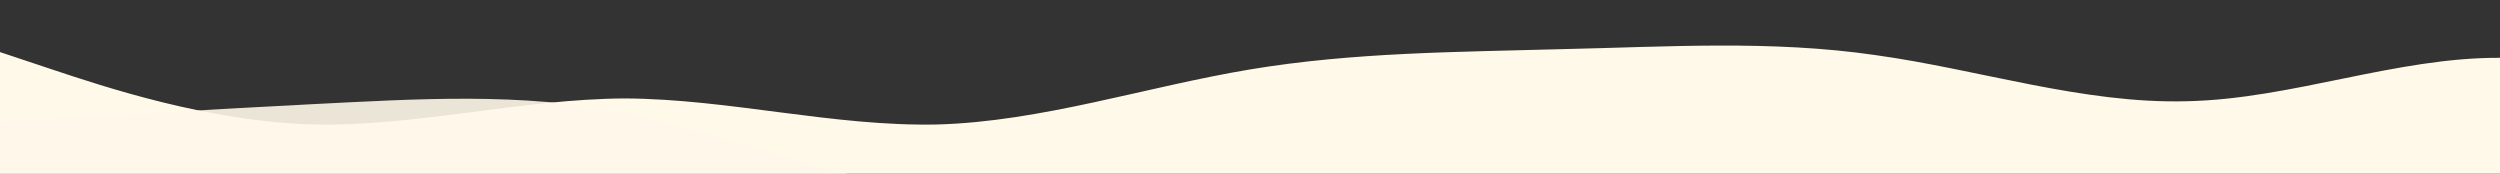 <?xml version="1.0" standalone="no"?>
<svg xmlns:xlink="http://www.w3.org/1999/xlink" id="wave" style="transform:rotate(180deg); transition: 0.3s" viewBox="0 0 1440 100" version="1.1" xmlns="http://www.w3.org/2000/svg"><rect x="0" y="0" width="1440" height="100" fill="#333333" stroke="none"/><defs><linearGradient id="sw-gradient-0" x1="0" x2="0" y1="1" y2="0"><stop stop-color="rgba(255, 249, 234, 1)" offset="0%"/><stop stop-color="rgba(255, 249, 234, 1)" offset="100%"/></linearGradient></defs><path style="transform:translate(0, 0px); opacity:1" fill="url(#sw-gradient-0)" d="M0,30L30,40C60,50,120,70,180,71.7C240,73,300,57,360,56.7C420,57,480,73,540,71.7C600,70,660,50,720,40C780,30,840,30,900,28.3C960,27,1020,23,1080,31.7C1140,40,1200,60,1260,58.3C1320,57,1380,33,1440,33.3C1500,33,1560,57,1620,60C1680,63,1740,47,1800,41.7C1860,37,1920,43,1980,43.3C2040,43,2100,37,2160,33.3C2220,30,2280,30,2340,30C2400,30,2460,30,2520,36.7C2580,43,2640,57,2700,58.3C2760,60,2820,50,2880,41.7C2940,33,3000,27,3060,23.3C3120,20,3180,20,3240,25C3300,30,3360,40,3420,48.3C3480,57,3540,63,3600,66.7C3660,70,3720,70,3780,68.3C3840,67,3900,63,3960,56.7C4020,50,4080,40,4140,30C4200,20,4260,10,4290,5L4320,0L4320,100L4290,100C4260,100,4200,100,4140,100C4080,100,4020,100,3960,100C3900,100,3840,100,3780,100C3720,100,3660,100,3600,100C3540,100,3480,100,3420,100C3360,100,3300,100,3240,100C3180,100,3120,100,3060,100C3000,100,2940,100,2880,100C2820,100,2760,100,2700,100C2640,100,2580,100,2520,100C2460,100,2400,100,2340,100C2280,100,2220,100,2160,100C2100,100,2040,100,1980,100C1920,100,1860,100,1800,100C1740,100,1680,100,1620,100C1560,100,1500,100,1440,100C1380,100,1320,100,1260,100C1200,100,1140,100,1080,100C1020,100,960,100,900,100C840,100,780,100,720,100C660,100,600,100,540,100C480,100,420,100,360,100C300,100,240,100,180,100C120,100,60,100,30,100L0,100Z"/><defs><linearGradient id="sw-gradient-1" x1="0" x2="0" y1="1" y2="0"><stop stop-color="rgba(255, 249, 234, 1)" offset="0%"/><stop stop-color="rgba(255, 249, 234, 1)" offset="100%"/></linearGradient></defs><path style="transform:translate(0, 50px); opacity:0.9" fill="url(#sw-gradient-1)" d="M0,20L30,18.3C60,17,120,13,180,10C240,7,300,3,360,15C420,27,480,53,540,60C600,67,660,53,720,51.7C780,50,840,60,900,66.7C960,73,1020,77,1080,71.7C1140,67,1200,53,1260,55C1320,57,1380,73,1440,71.7C1500,70,1560,50,1620,46.7C1680,43,1740,57,1800,51.7C1860,47,1920,23,1980,25C2040,27,2100,53,2160,58.3C2220,63,2280,47,2340,35C2400,23,2460,17,2520,11.7C2580,7,2640,3,2700,5C2760,7,2820,13,2880,26.7C2940,40,3000,60,3060,63.3C3120,67,3180,53,3240,50C3300,47,3360,53,3420,51.7C3480,50,3540,40,3600,36.7C3660,33,3720,37,3780,35C3840,33,3900,27,3960,31.7C4020,37,4080,53,4140,65C4200,77,4260,83,4290,86.7L4320,90L4320,100L4290,100C4260,100,4200,100,4140,100C4080,100,4020,100,3960,100C3900,100,3840,100,3780,100C3720,100,3660,100,3600,100C3540,100,3480,100,3420,100C3360,100,3300,100,3240,100C3180,100,3120,100,3060,100C3000,100,2940,100,2880,100C2820,100,2760,100,2700,100C2640,100,2580,100,2520,100C2460,100,2400,100,2340,100C2280,100,2220,100,2160,100C2100,100,2040,100,1980,100C1920,100,1860,100,1800,100C1740,100,1680,100,1620,100C1560,100,1500,100,1440,100C1380,100,1320,100,1260,100C1200,100,1140,100,1080,100C1020,100,960,100,900,100C840,100,780,100,720,100C660,100,600,100,540,100C480,100,420,100,360,100C300,100,240,100,180,100C120,100,60,100,30,100L0,100Z"/></svg>